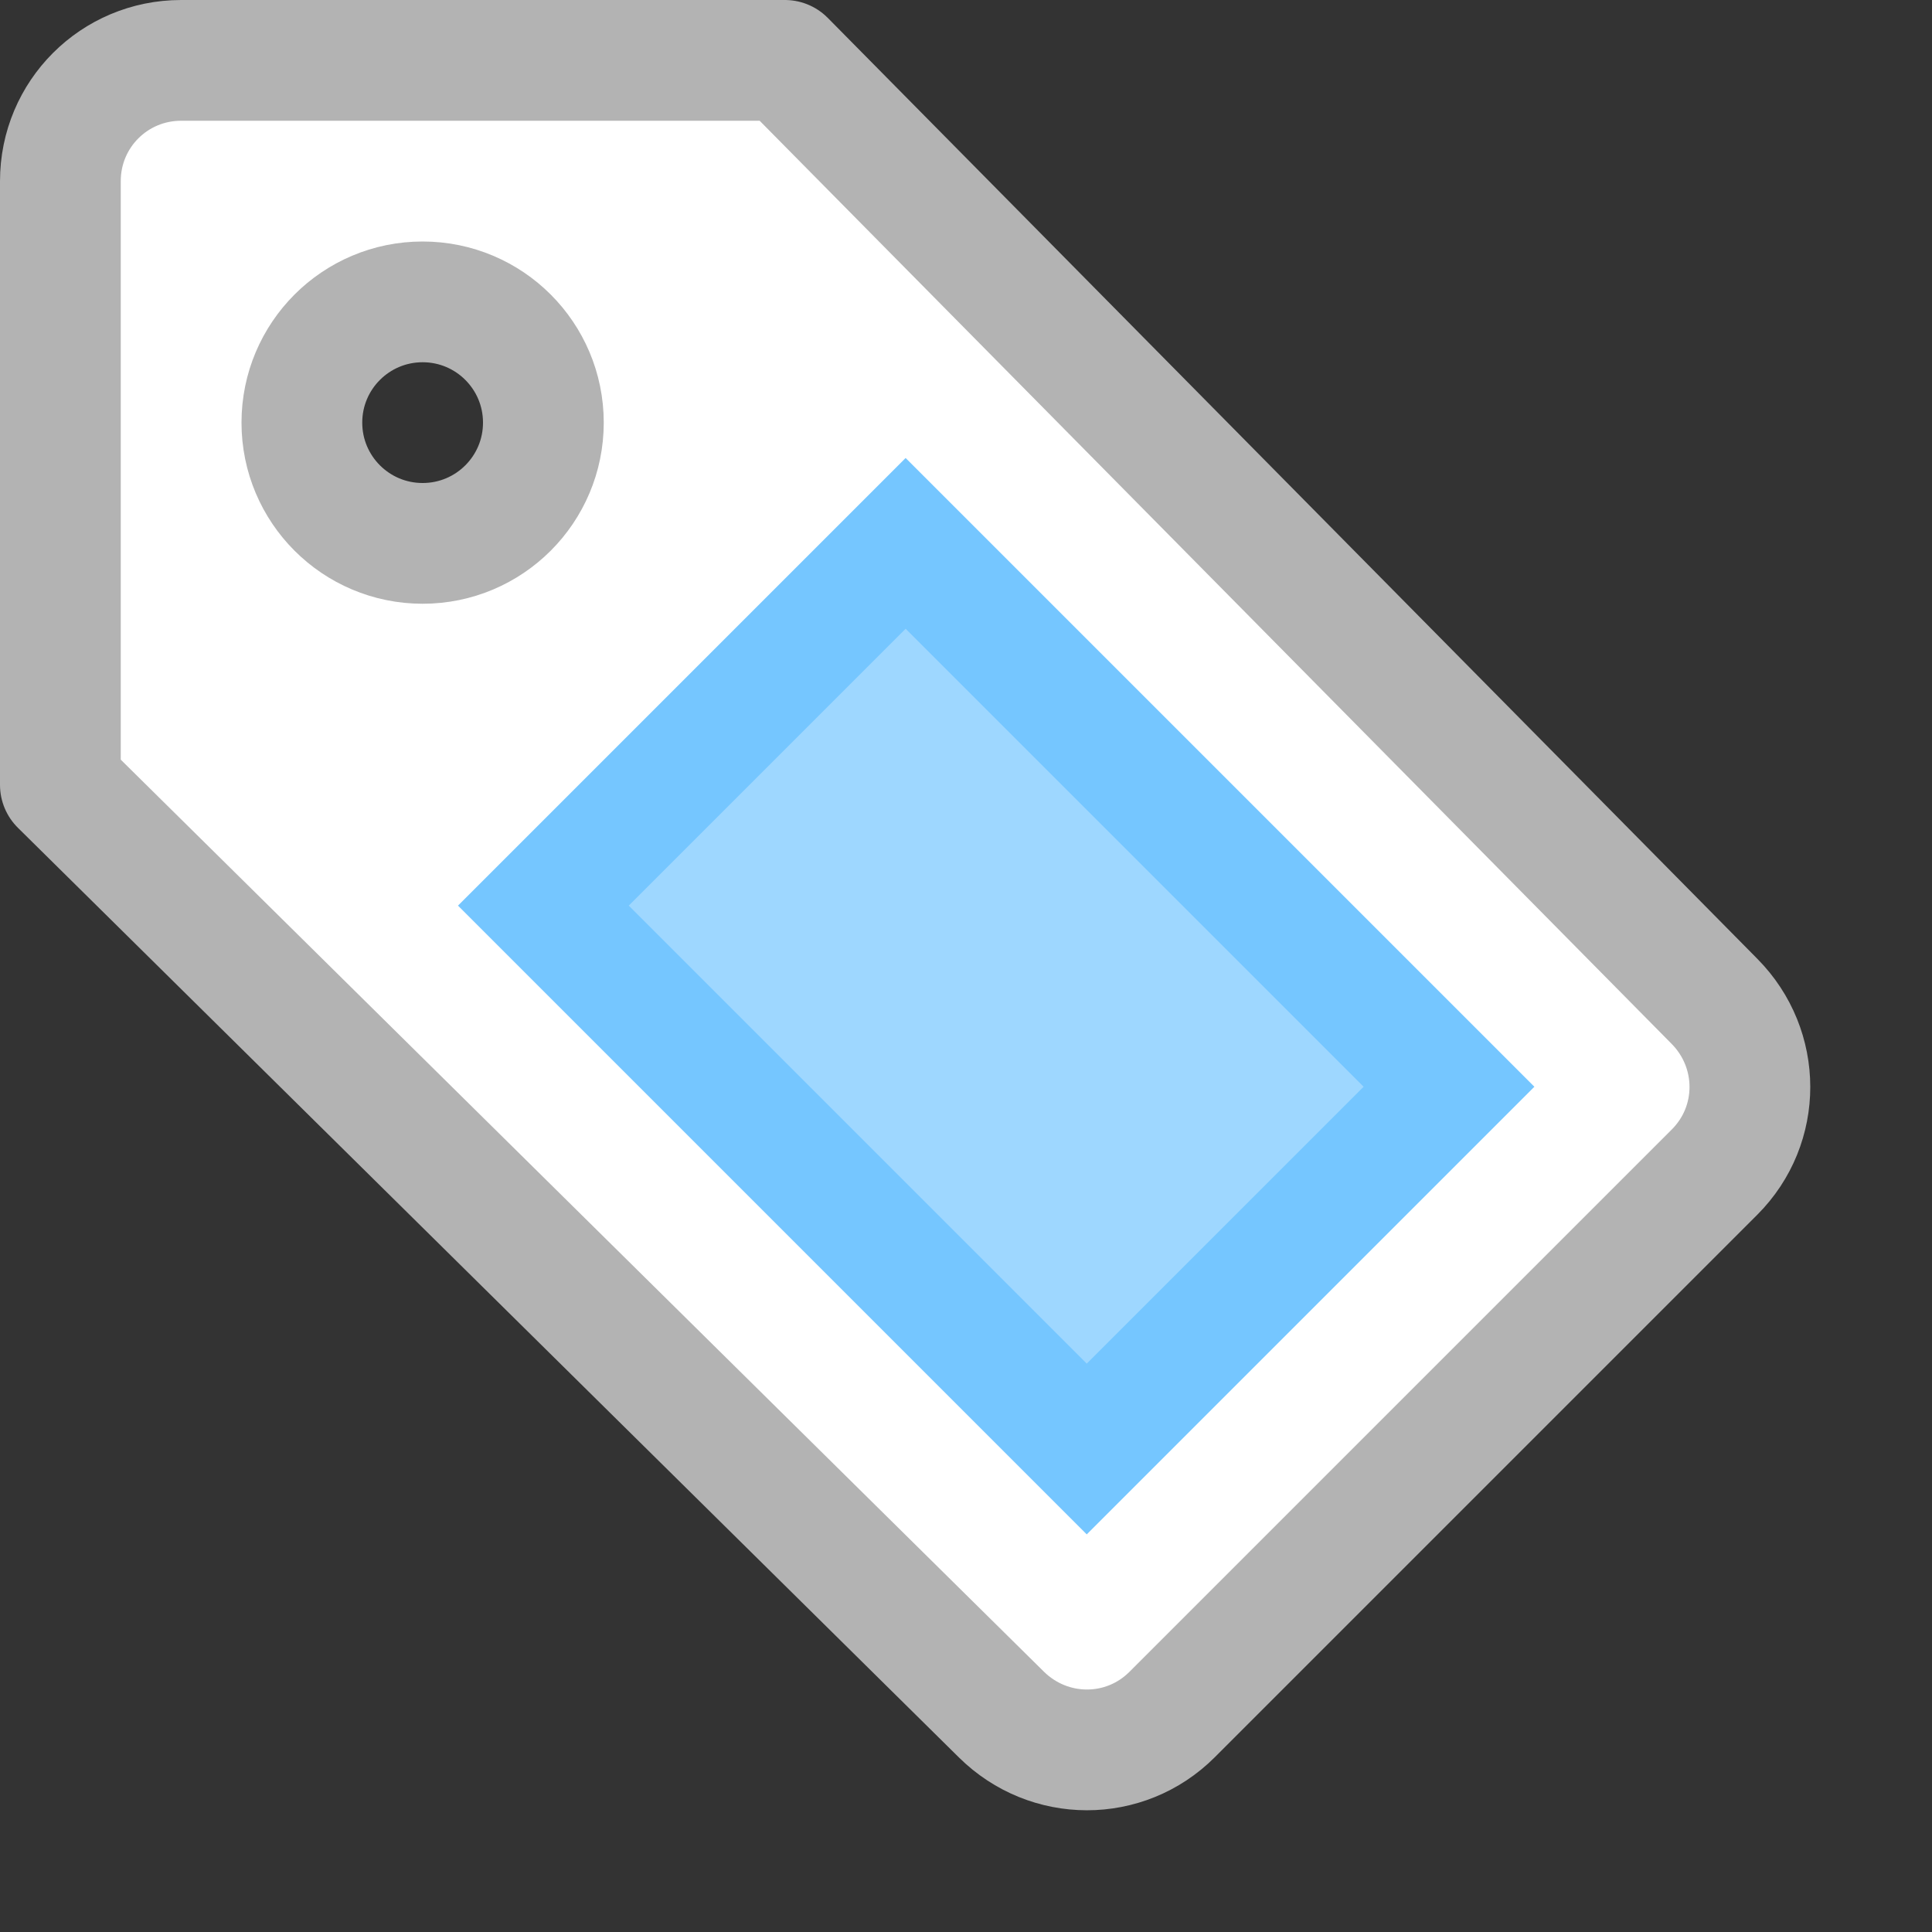 <?xml version="1.0" encoding="UTF-8" standalone="no"?>
<!-- Created with Inkscape (http://www.inkscape.org/) -->

<svg
   xmlns:dc="http://purl.org/dc/elements/1.1/"
   xmlns:cc="http://creativecommons.org/ns#"
   xmlns:rdf="http://www.w3.org/1999/02/22-rdf-syntax-ns#"
   xmlns:svg="http://www.w3.org/2000/svg"
   xmlns="http://www.w3.org/2000/svg"
   xmlns:sodipodi="http://sodipodi.sourceforge.net/DTD/sodipodi-0.dtd"
   xmlns:inkscape="http://www.inkscape.org/namespaces/inkscape"
   width="32"
   height="32"
   id="svg2"
   version="1.1"
   inkscape:version="0.48.0 r9654"
   sodipodi:docname="tag.svg"
   style="display:inline"
   inkscape:export-filename="C:\Users\martin Boudreau\Sites Web\mentalistzlite\images\icones2\tag.png"
   inkscape:export-xdpi="45"
   inkscape:export-ydpi="45">
  <rect width="100%" height="100%" fill="#333333" stroke="none"/>
  <defs
     id="defs4">
    <linearGradient
       id="linearGradient4182">
      <stop
         style="stop-color:#faeda6;stop-opacity:1;"
         offset="0"
         id="stop4184" />
      <stop
         id="stop4191"
         offset="0.8"
         style="stop-color:#f4d843;stop-opacity:1;" />
      <stop
         style="stop-color:#e1bf0d;stop-opacity:1;"
         offset="1"
         id="stop4187" />
    </linearGradient>
  </defs>
  <sodipodi:namedview
     id="base"
     pagecolor="#8a8a8a"
     bordercolor="#cccccc"
     borderopacity="1"
     inkscape:pageopacity="0"
     inkscape:pageshadow="2"
     inkscape:zoom="16.46875"
     inkscape:cx="16"
     inkscape:cy="16"
     inkscape:document-units="px"
     inkscape:current-layer="layer8"
     showgrid="true"
     inkscape:window-width="1366"
     inkscape:window-height="716"
     inkscape:window-x="-8"
     inkscape:window-y="-8"
     inkscape:window-maximized="1"
     fit-margin-top="0"
     fit-margin-left="0"
     fit-margin-right="0"
     fit-margin-bottom="0"
     inkscape:snap-grids="true"
     inkscape:snap-smooth-nodes="false"
     inkscape:object-nodes="true"
     inkscape:snap-nodes="true"
     inkscape:snap-bbox="true"
     inkscape:snap-global="true"
     inkscape:snap-page="true"
     inkscape:object-paths="true"
     inkscape:snap-bbox-edge-midpoints="false"
     showguides="true"
     inkscape:guide-bbox="true"
     showborder="false"
     borderlayer="false"
     inkscape:showpageshadow="false"
     inkscape:bbox-nodes="true">
    <inkscape:grid
       type="xygrid"
       id="grid2988"
       empspacing="2"
       visible="true"
       enabled="true"
       snapvisiblegridlinesonly="true" />
    <inkscape:grid
       type="xygrid"
       id="grid4286"
       empspacing="32"
       visible="true"
       enabled="true"
       snapvisiblegridlinesonly="true"
       empcolor="#000000"
       empopacity="1"
       spacingx="32px"
       spacingy="32px"
       color="#000000"
       opacity="1" />
  </sodipodi:namedview>
  <g
     inkscape:groupmode="layer"
     id="layer11"
     inkscape:label="bitmap"
     style="display:inline" />
  <g
     inkscape:groupmode="layer"
     id="layer8"
     inkscape:label="Dessin"
     style="display:inline">
    <path
       id="rect3793"
       style="color:#000000;fill:#ffffff;fill-opacity:1;fill-rule:evenodd;stroke:#b3b3b3;stroke-width:2;stroke-linecap:round;stroke-linejoin:round;stroke-miterlimit:4;stroke-opacity:1;stroke-dashoffset:0;marker:none;visibility:visible;display:inline;overflow:visible;enable-background:accumulate"
       d="M 1,3 C 1,1.892 1.892,1 3,1 l 10,0 15.398,15.586 c 0.779,0.788 0.783,2.045 0,2.828 l -8.984,8.984 c -0.783,0.783 -2.04,0.779 -2.828,0 L 1,13 z M 9,7 C 9,8.105 8.105,9 7,9 5.895,9 5,8.105 5,7 5,5.895 5.895,5 7,5 8.105,5 9,5.895 9,7 z"
       inkscape:connector-curvature="0" />
    <path
       style="fill:#9ed7ff;fill-opacity:1;stroke:#75c6ff;stroke-width:2;stroke-linecap:butt;stroke-linejoin:miter;stroke-miterlimit:4;stroke-opacity:1;stroke-dasharray:none;display:inline"
       d="m 15,9 -6,6 9,9 6,-6 z"
       id="path3016"
       inkscape:connector-curvature="0"
       sodipodi:nodetypes="ccccc" />
  </g>
</svg>
